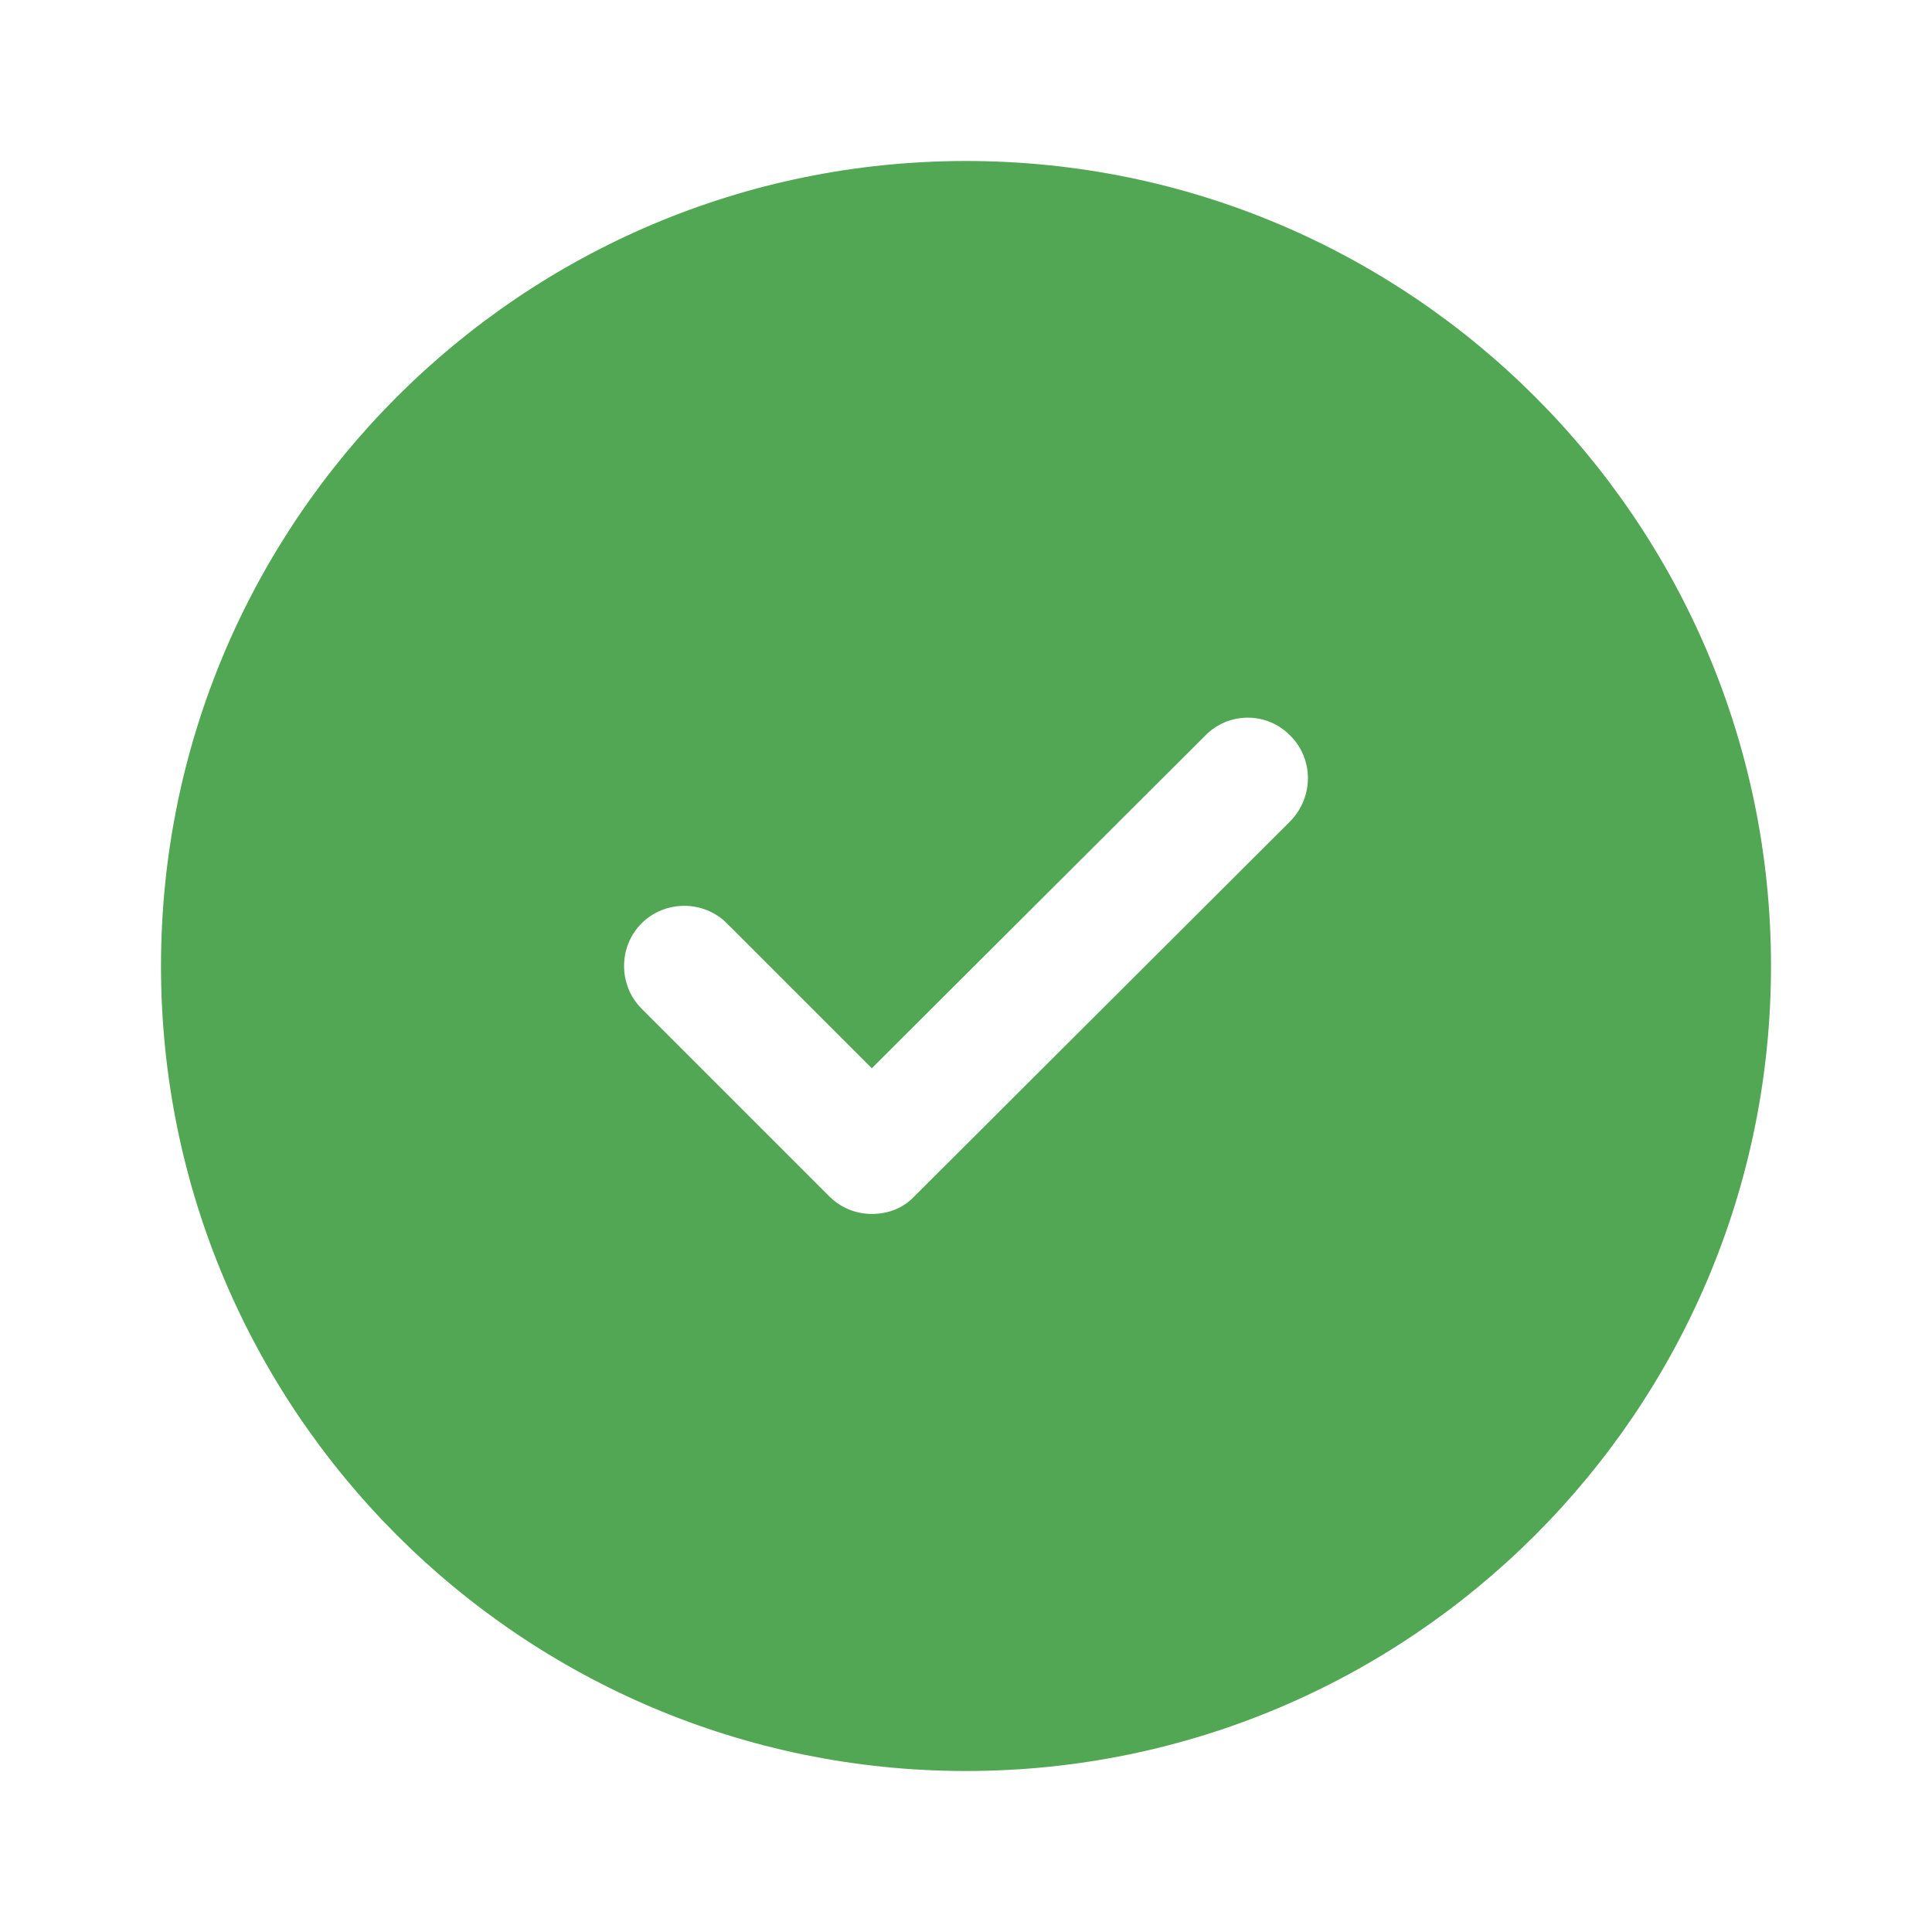 <svg width="24" height="24" viewBox="0 0 24 24" fill="none" xmlns="http://www.w3.org/2000/svg">
<g id="check-circle">
<path id="check-circle_2" d="M12 2C6.48 2 2 6.48 2 12C2 17.52 6.48 22 12 22C17.52 22 22 17.52 22 12C22 6.48 17.52 2 12 2ZM16.03 10.2L11.36 14.86C11.22 15.01 11.03 15.08 10.83 15.08C10.64 15.08 10.45 15.01 10.3 14.86L7.97 12.53C7.68 12.24 7.68 11.76 7.97 11.47C8.26 11.18 8.74 11.18 9.03 11.47L10.83 13.27L14.97 9.14C15.26 8.84 15.74 8.84 16.03 9.14C16.32 9.43 16.32 9.9 16.03 10.2Z" fill="#52A754"/>
</g>
</svg>

